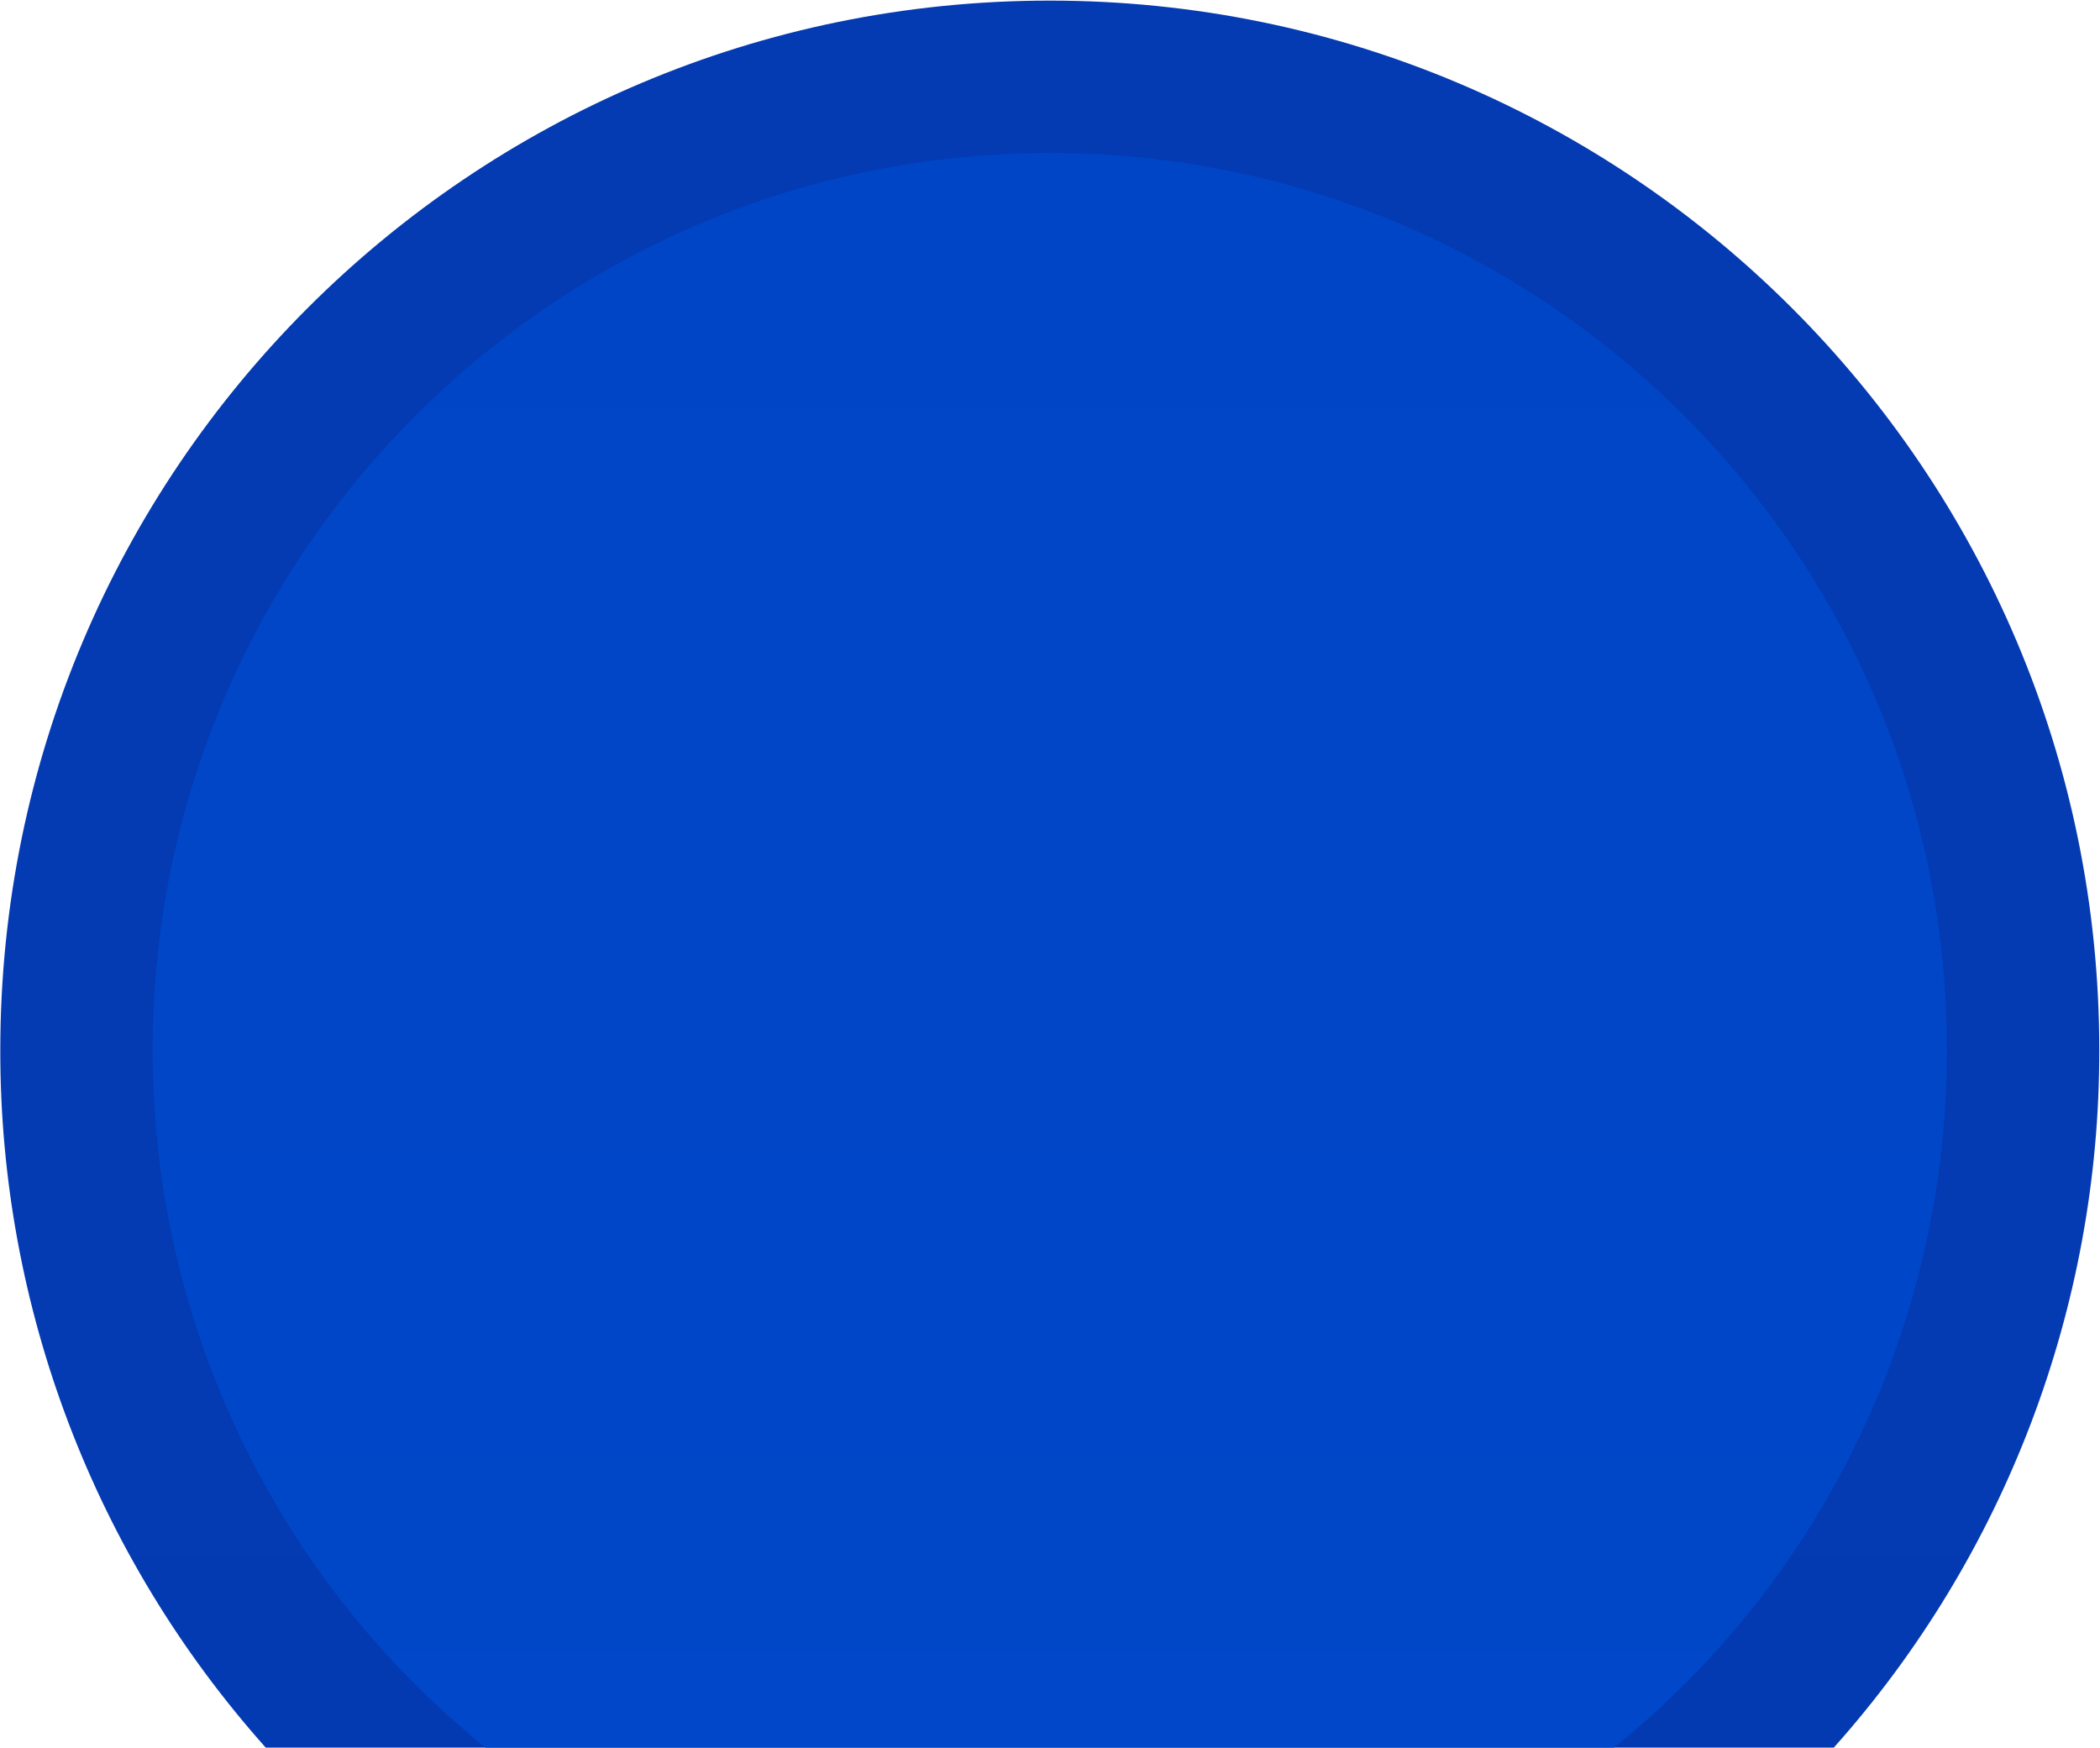 <svg width="555" height="462" viewBox="0 0 555 462" fill="none" xmlns="http://www.w3.org/2000/svg">
<g id="Group 1">
<path id="Vector" d="M484.65 461.88C529.919 411.154 554.899 345.519 554.81 277.53C554.81 124.35 430.63 0.16 277.44 0.16C124.25 0.16 0.08 124.35 0.08 277.53C-0.012 345.518 24.964 411.153 70.23 461.88H484.65Z" fill="url(#paint0_linear)"/>
<path id="Vector_2" d="M128.33 461.88H426.55C454.057 439.676 476.239 411.592 491.468 379.69C506.696 347.788 514.583 312.88 514.55 277.53C514.55 146.58 408.4 40.42 277.44 40.42C146.48 40.42 40.33 146.58 40.33 277.53C40.297 312.88 48.184 347.788 63.413 379.69C78.641 411.592 100.823 439.676 128.33 461.88V461.88Z" fill="url(#paint1_linear)"/>
</g>
<defs>
<linearGradient id="paint0_linear" x1="157782" y1="-51883.3" x2="157782" y2="215115" gradientUnits="userSpaceOnUse">
<stop stop-color="#045EEF"/>
<stop offset="0.5" stop-color="#030252"/>
<stop offset="0.58" stop-color="#02116C"/>
<stop offset="0.77" stop-color="#0135AD"/>
<stop offset="0.89" stop-color="#0050DC"/>
<stop offset="1" stop-color="#021056"/>
</linearGradient>
<linearGradient id="paint1_linear" x1="134923" y1="147277" x2="134923" y2="-14795" gradientUnits="userSpaceOnUse">
<stop stop-color="#045EEF"/>
<stop offset="0.5" stop-color="#030252"/>
<stop offset="0.58" stop-color="#02116C"/>
<stop offset="0.77" stop-color="#0135AD"/>
<stop offset="0.89" stop-color="#0050DC"/>
<stop offset="1" stop-color="#021056"/>
</linearGradient>
</defs>
</svg>
